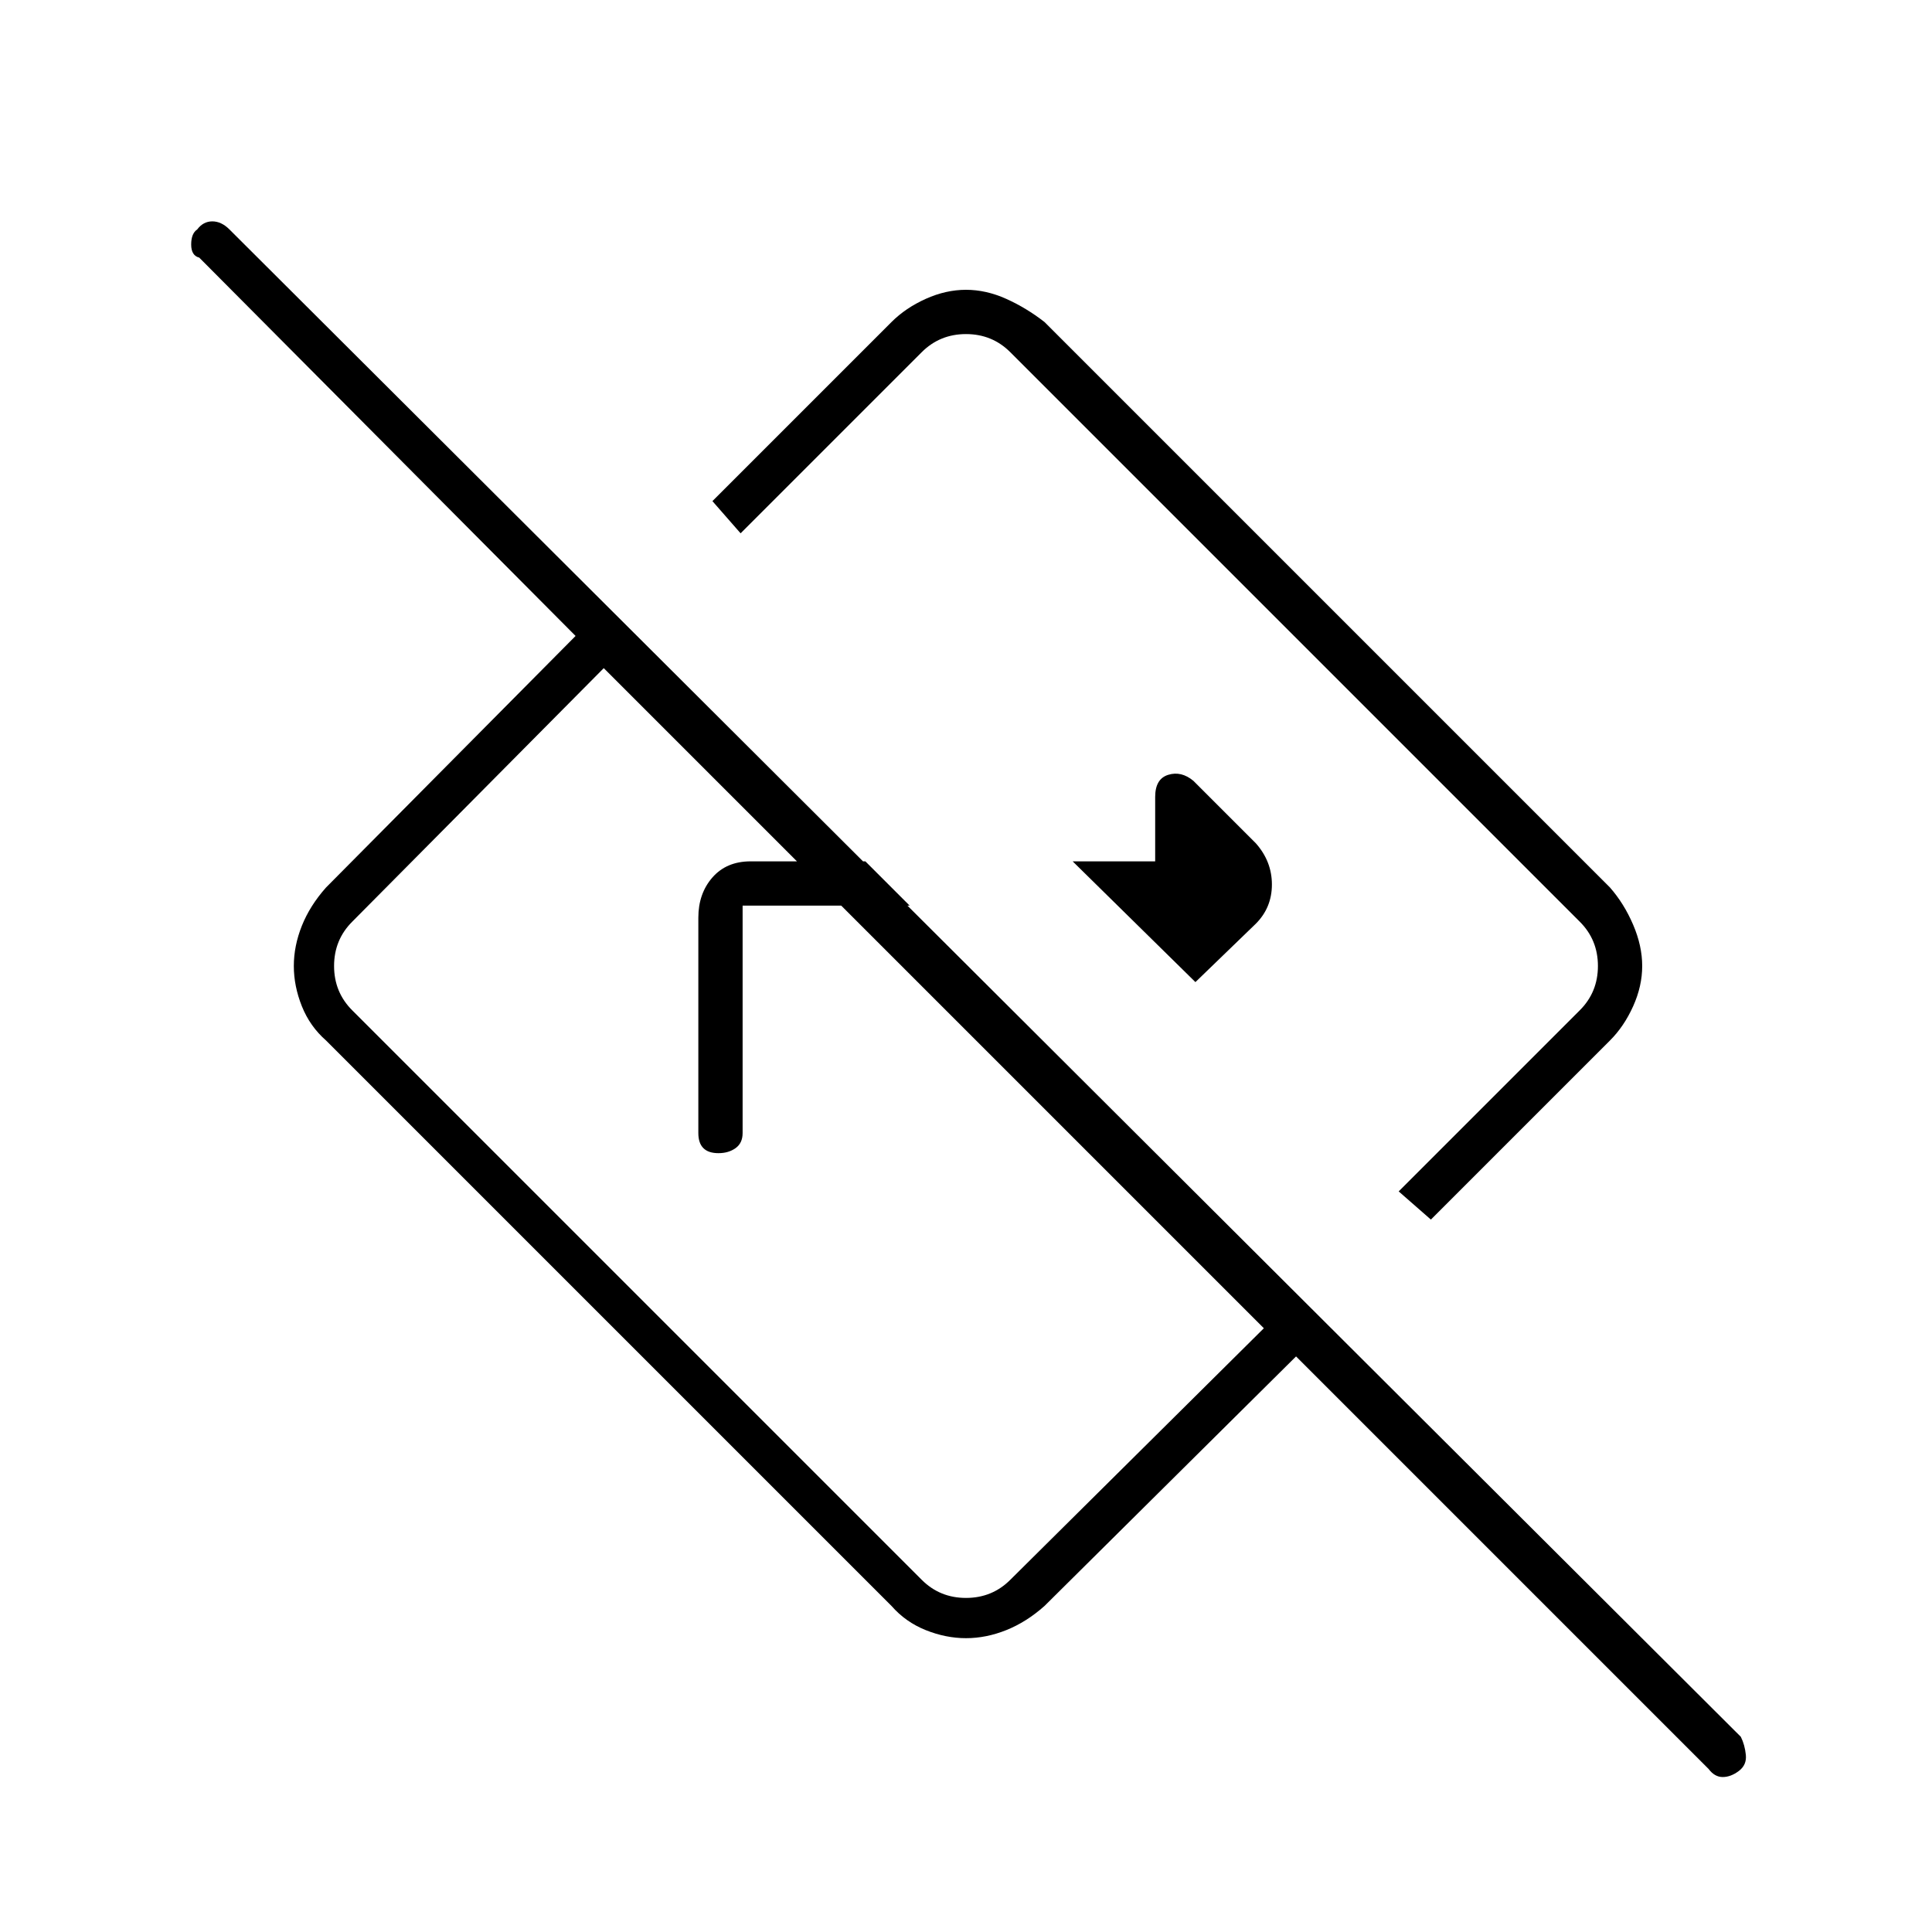 <svg xmlns="http://www.w3.org/2000/svg" height="48" width="48"><path d="M42.45 43.95 32.2 33.7l-6.25 6.2q-.45.4-.95.6-.5.2-1 .2t-1-.2q-.5-.2-.85-.6L8.1 25.85q-.4-.35-.6-.85-.2-.5-.2-1t.2-1q.2-.5.6-.95l6.2-6.25-9.35-9.4q-.2-.05-.2-.325T4.9 5.7q.15-.2.375-.2t.425.2l37.55 37.45q.1.2.125.45.025.25-.175.4-.2.15-.4.15t-.35-.2ZM31.4 33 15 16.6l-6.25 6.3q-.45.45-.45 1.1 0 .65.45 1.1L22.9 39.25q.45.45 1.1.45.65 0 1.1-.45Zm4.15-2.7-.8-.7 4.5-4.5q.45-.45.45-1.1 0-.65-.45-1.1L25.1 8.75q-.45-.45-1.1-.45-.65 0-1.1.45l-4.5 4.5-.7-.8L22.15 8q.35-.35.85-.575.5-.225 1-.225t1 .225q.5.225.95.575L40 22.05q.35.4.575.925.225.525.225 1.025 0 .5-.225 1t-.575.85Zm-8.9-8.95Zm-3.4 3.4Zm-5.9 3.4V22.8q0-.6.35-1t.95-.4h2.85l1.1 1.1h-4.15v5.65q0 .25-.175.375t-.425.125q-.25 0-.375-.125t-.125-.375ZM29.7 24.4l1.5-1.45q.4-.4.4-.975t-.4-1.025l-1.55-1.55q-.3-.25-.625-.15t-.325.55v1.6h-2.05Z"/></svg>